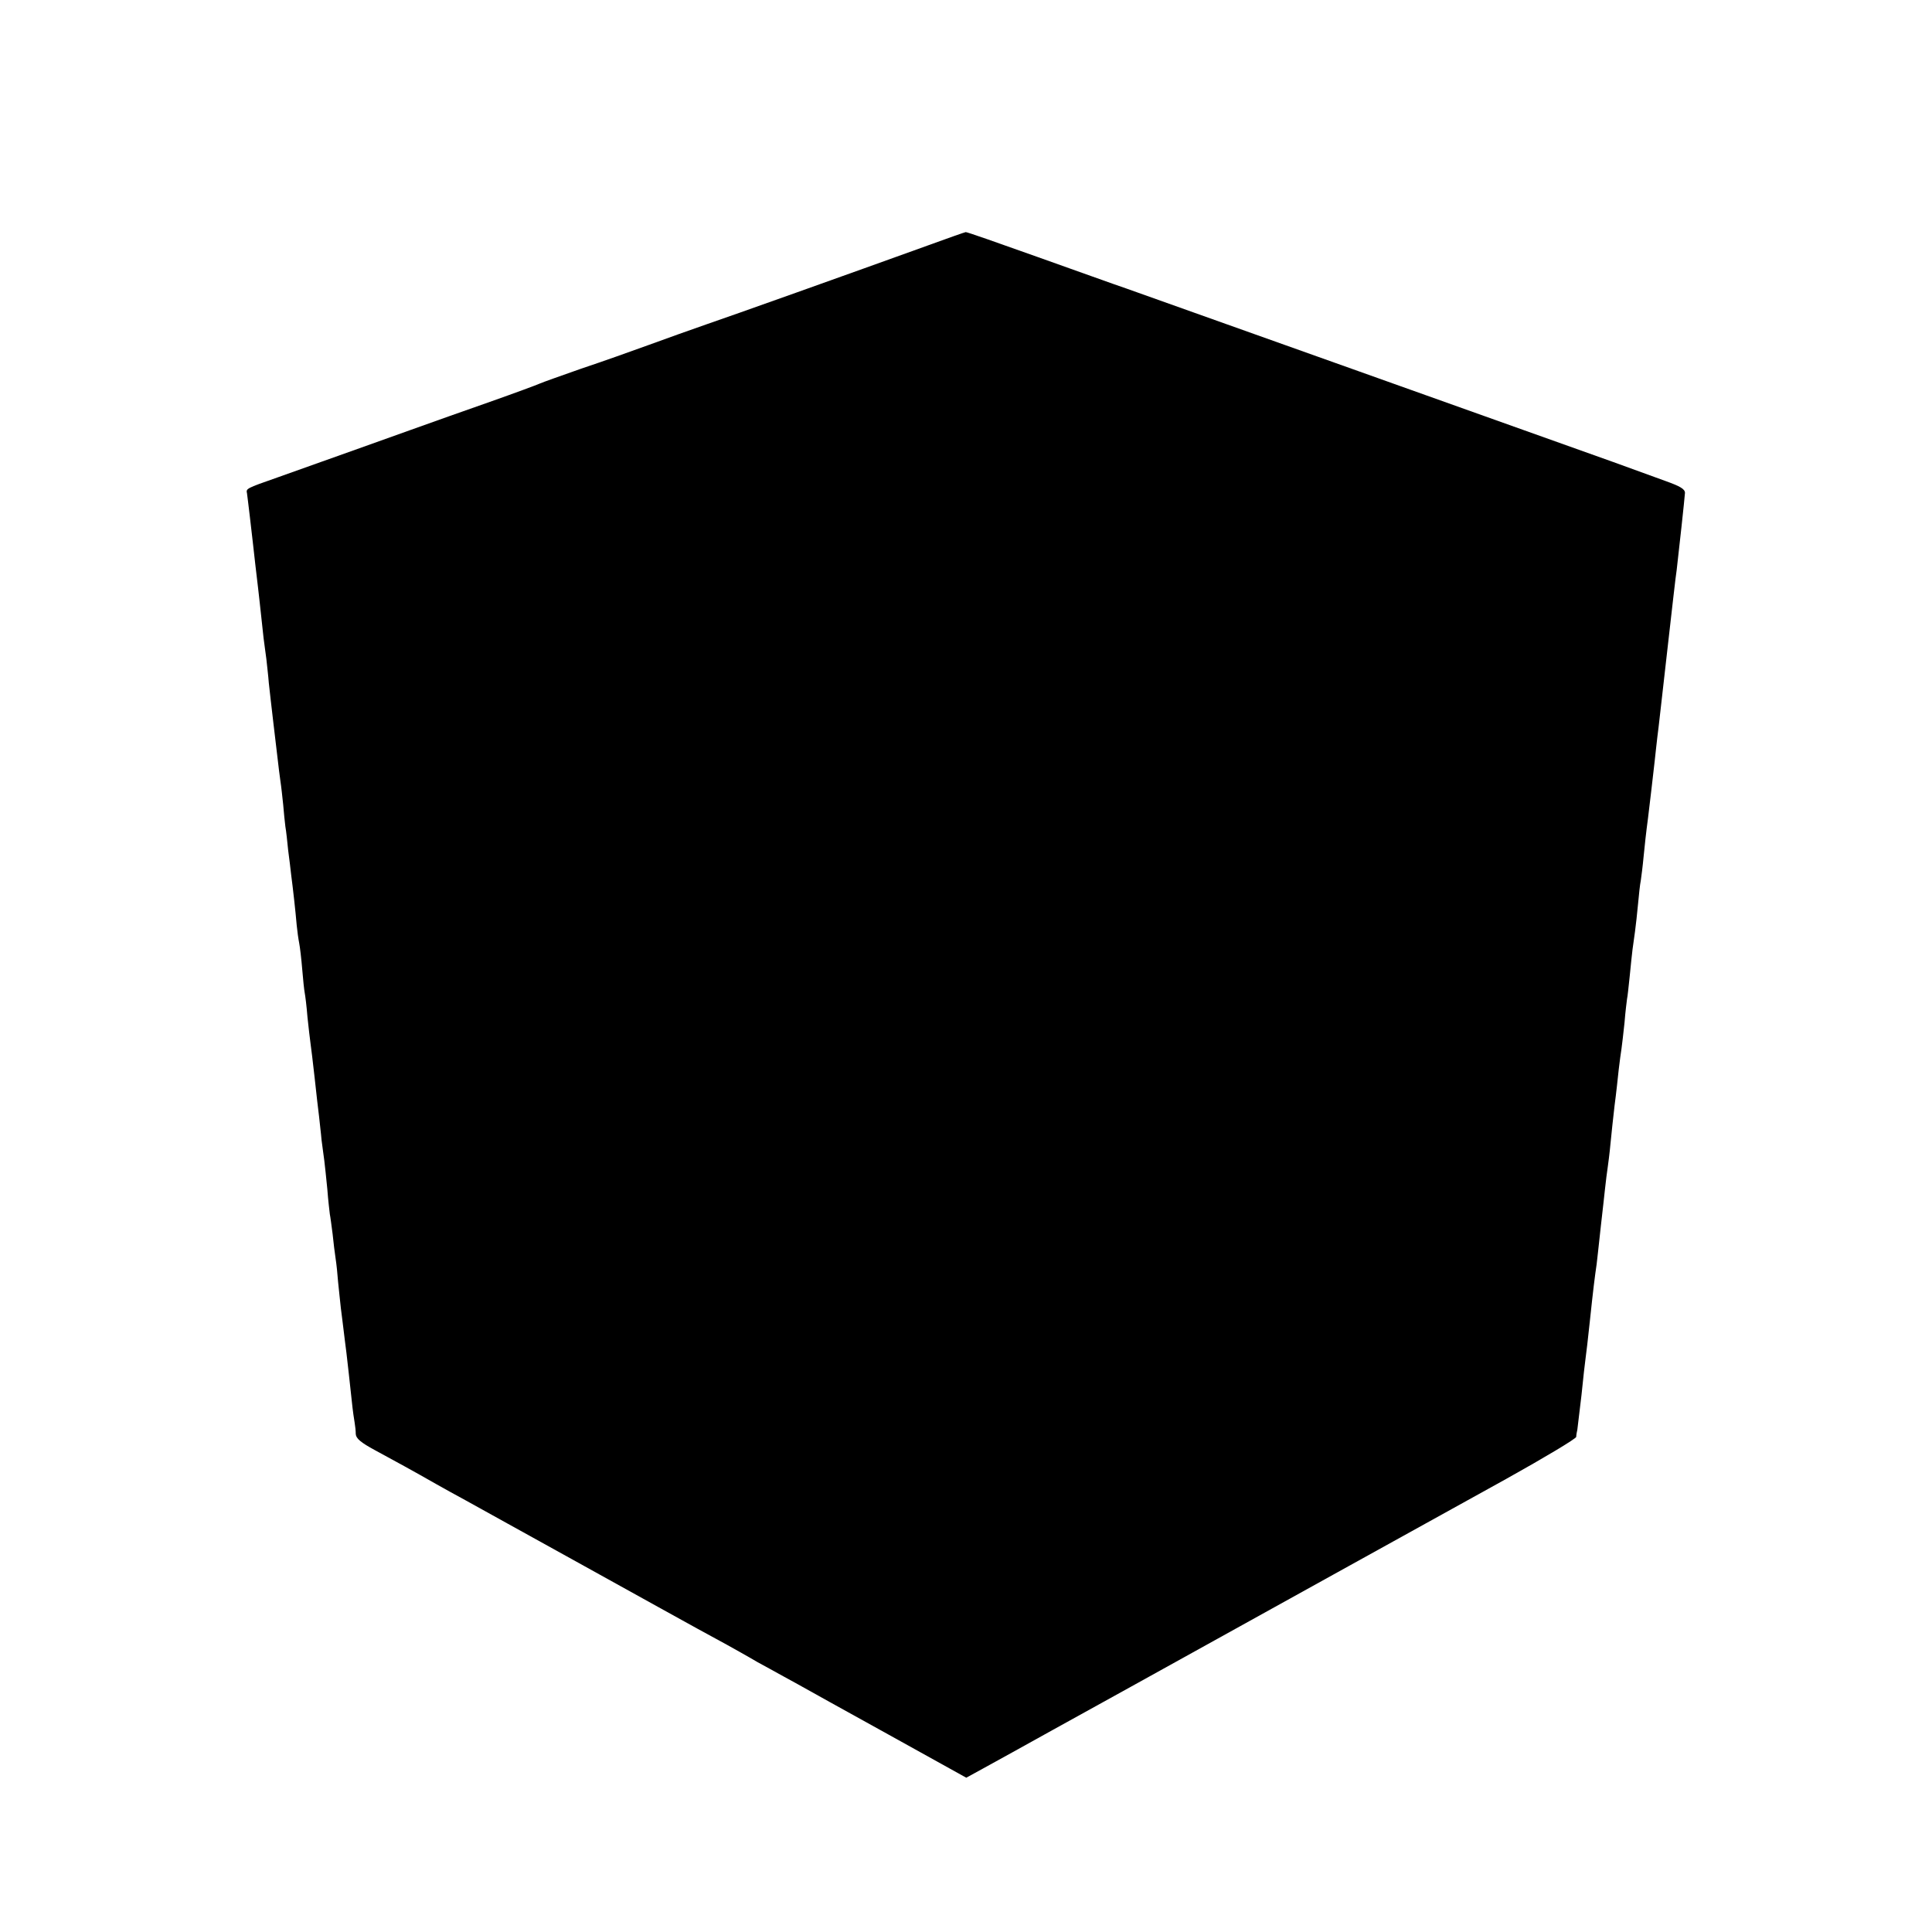<?xml version="1.0" standalone="no"?>
<!DOCTYPE svg PUBLIC "-//W3C//DTD SVG 20010904//EN"
 "http://www.w3.org/TR/2001/REC-SVG-20010904/DTD/svg10.dtd">
<svg version="1.0" xmlns="http://www.w3.org/2000/svg"
 width="700pt" height="700pt" viewBox="0 0 700 700"
 preserveAspectRatio="xMidYMid meet">
<g transform="translate(0,700) scale(0.1,-0.1)"
fill="#000000" stroke="none">
<path d="M3360 6110 c-280 -101 -709 -254 -800 -285 -52 -18 -147 -52 -210
-75 -63 -23 -173 -62 -245 -86 -71 -25 -139 -49 -150 -54 -11 -5 -92 -35 -180
-66 -88 -31 -216 -76 -285 -101 -112 -40 -226 -81 -485 -173 -114 -40 -114
-40 -110 -58 1 -9 6 -46 10 -82 4 -36 9 -78 11 -95 2 -16 6 -52 9 -80 3 -27 8
-66 10 -85 2 -19 7 -60 10 -90 3 -30 8 -72 10 -92 3 -21 7 -55 10 -75 2 -21 7
-60 9 -88 3 -27 10 -90 16 -140 6 -49 13 -110 16 -135 3 -25 7 -61 10 -80 3
-19 7 -57 10 -85 2 -27 6 -63 8 -80 3 -16 7 -55 10 -85 4 -30 9 -71 11 -90 6
-45 16 -134 20 -182 2 -21 6 -50 9 -65 3 -15 8 -58 11 -95 3 -37 7 -75 9 -85
2 -10 7 -49 10 -88 4 -38 9 -81 11 -95 2 -14 9 -70 15 -125 6 -55 13 -118 16
-140 2 -22 7 -60 9 -85 3 -25 8 -58 10 -75 2 -16 7 -63 11 -104 3 -41 8 -81 9
-90 2 -9 6 -41 10 -71 3 -30 8 -71 11 -90 3 -19 7 -57 9 -85 3 -27 7 -70 10
-95 3 -25 8 -61 10 -80 2 -19 7 -55 10 -80 5 -46 10 -84 20 -180 3 -30 8 -64
10 -75 2 -11 4 -30 4 -41 1 -16 19 -31 69 -58 65 -35 147 -80 224 -124 21 -12
68 -38 105 -58 37 -21 230 -127 428 -237 198 -110 383 -212 410 -227 28 -15
77 -42 110 -60 33 -18 69 -39 80 -45 11 -7 45 -26 75 -42 30 -17 75 -41 100
-55 25 -14 172 -96 328 -182 l283 -157 62 34 c34 19 82 45 107 59 25 14 218
121 430 238 475 263 1023 567 1358 752 138 77 252 145 253 152 0 6 2 18 4 26
1 8 8 65 15 125 6 61 13 121 15 135 2 14 9 72 15 130 13 123 18 162 25 210 2
19 7 60 10 90 3 30 8 71 10 90 2 19 7 60 10 90 3 30 8 66 10 80 2 14 7 52 10
85 3 33 10 96 15 140 6 44 12 103 15 130 3 28 8 61 10 75 2 14 7 57 11 95 3
39 8 77 9 85 2 8 6 47 10 85 4 39 8 81 10 95 2 14 6 43 9 65 3 22 8 67 11 100
3 33 7 71 10 85 2 14 7 52 10 85 3 33 10 96 16 140 10 84 14 116 24 205 3 30
8 71 10 90 3 19 18 157 35 305 17 149 32 284 35 300 8 68 29 261 30 279 0 14
-17 24 -70 43 -38 14 -124 45 -190 69 -182 65 -1691 603 -1765 629 -36 12
-180 64 -321 114 -140 50 -257 91 -260 90 -2 0 -65 -22 -139 -49z"/>
</g>
</svg>
